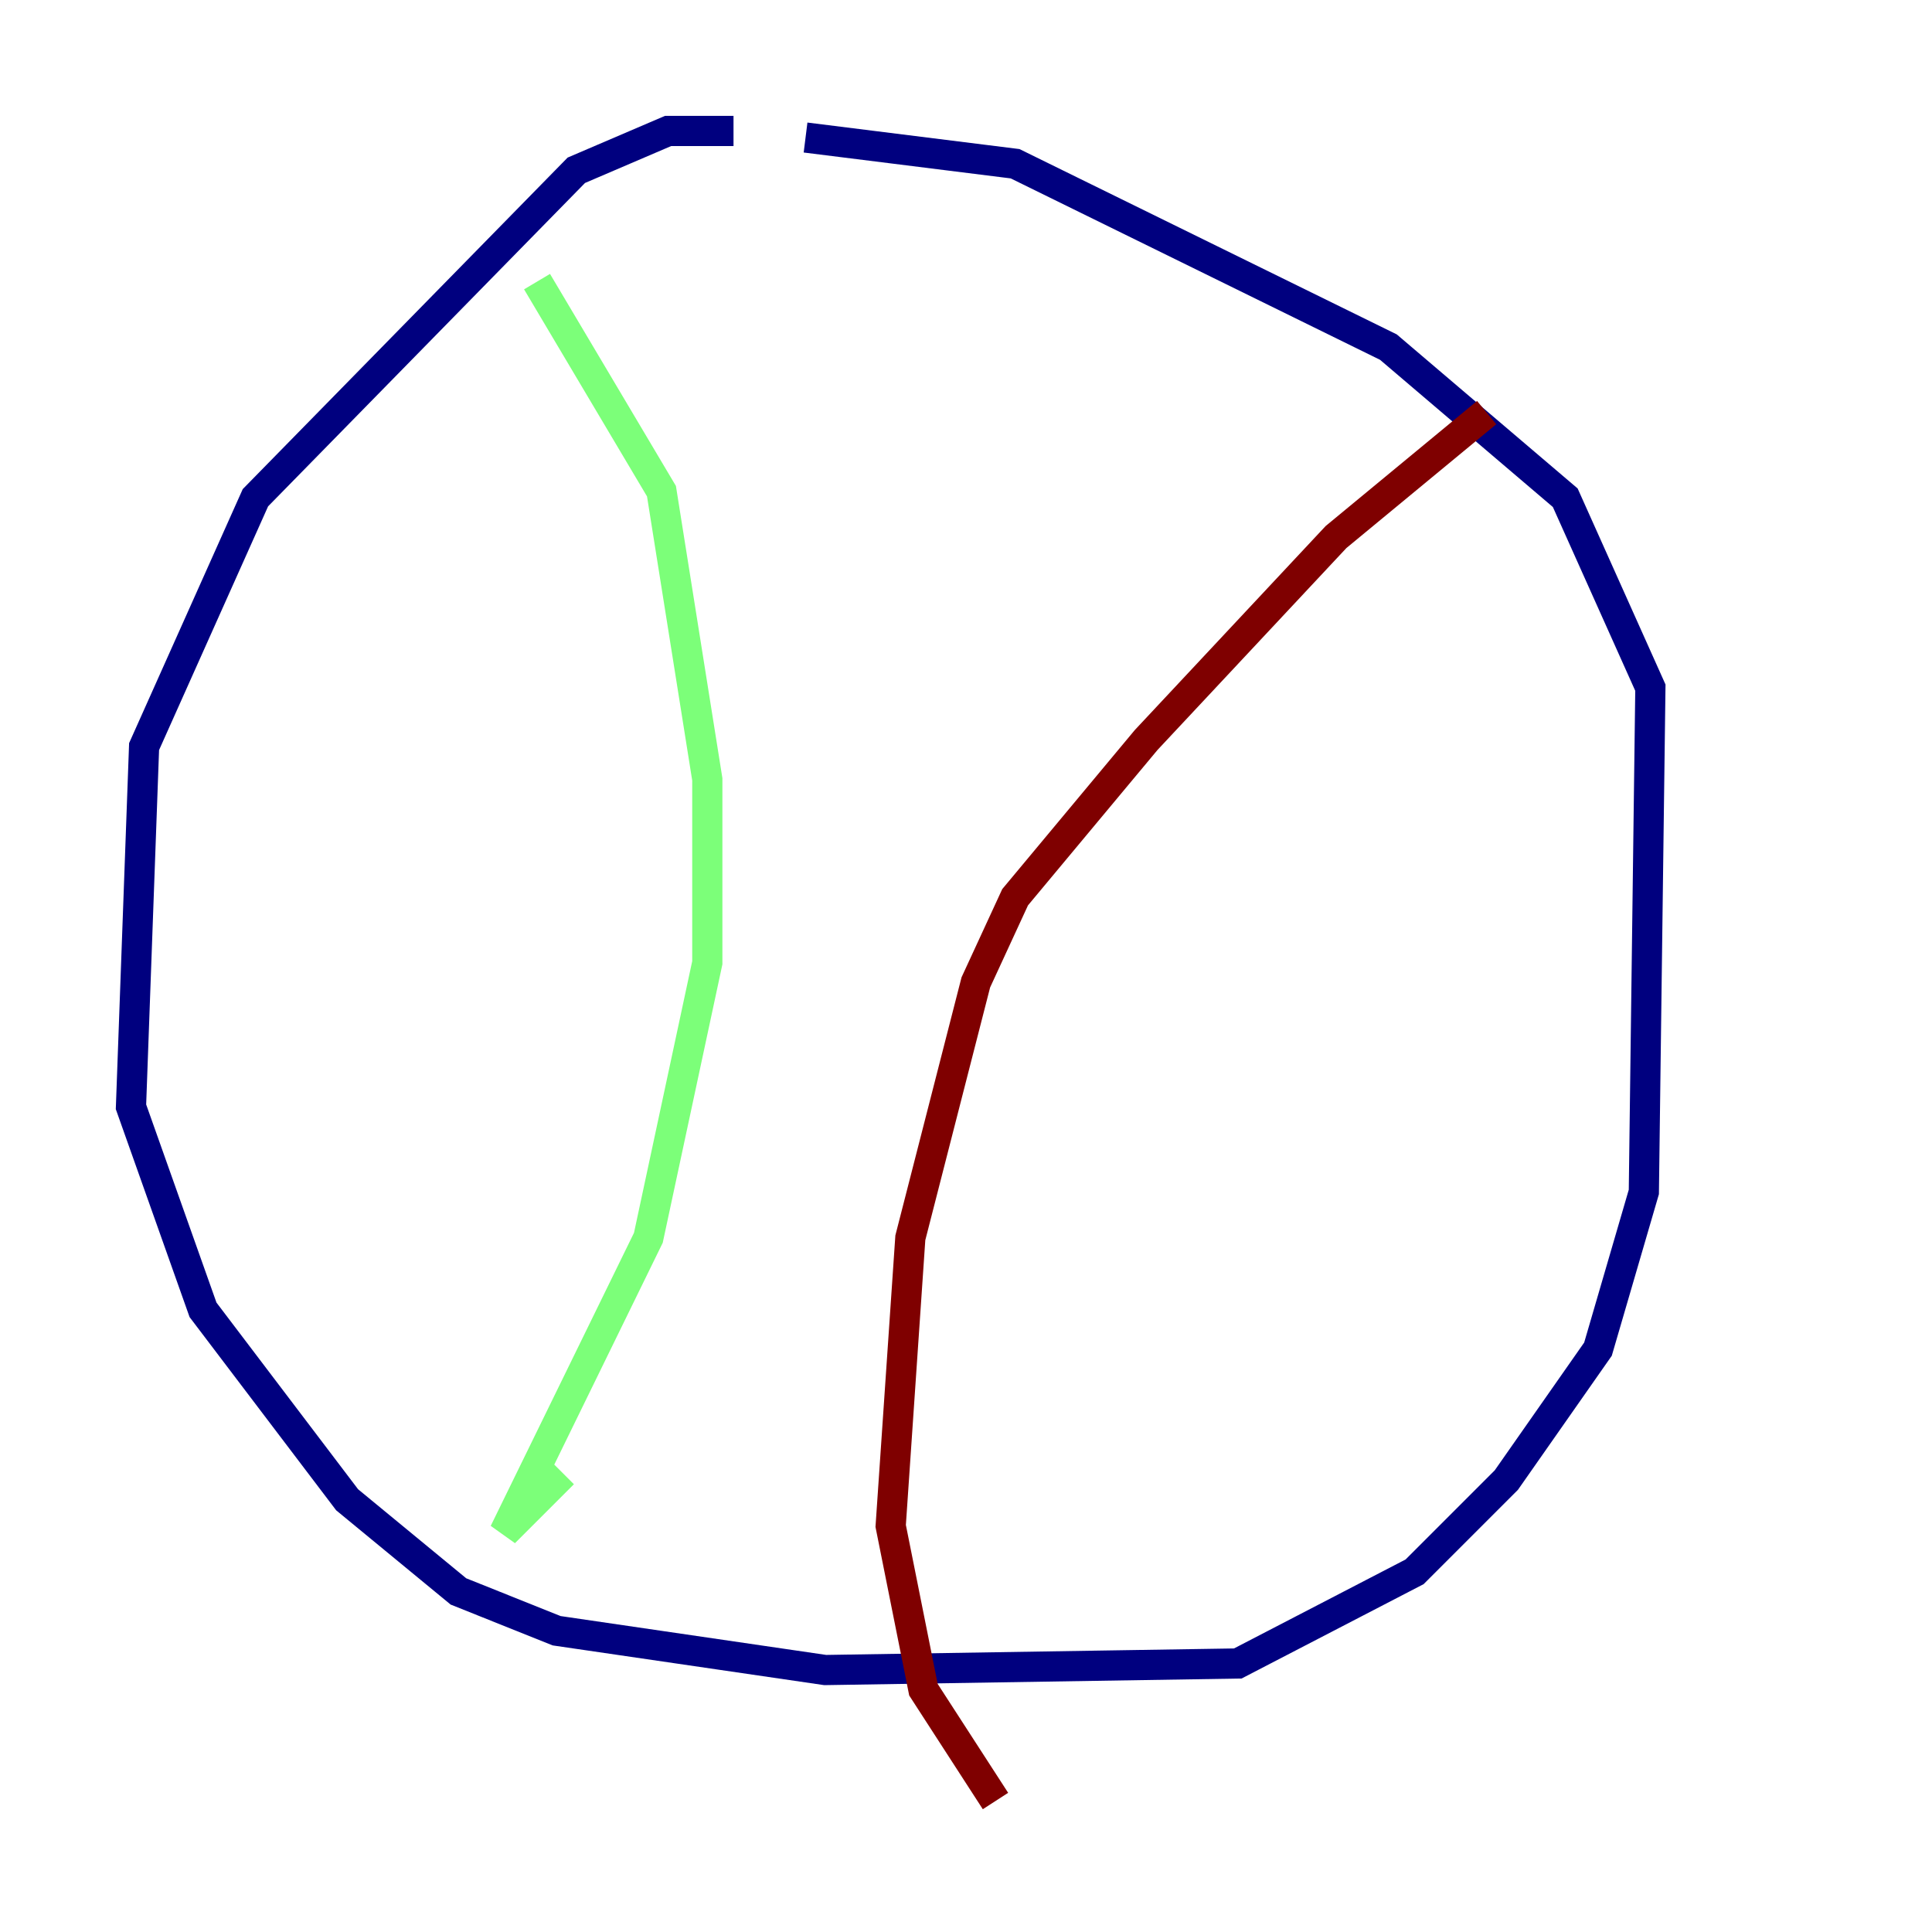 <?xml version="1.0" encoding="utf-8" ?>
<svg baseProfile="tiny" height="128" version="1.2" viewBox="0,0,128,128" width="128" xmlns="http://www.w3.org/2000/svg" xmlns:ev="http://www.w3.org/2001/xml-events" xmlns:xlink="http://www.w3.org/1999/xlink"><defs /><polyline fill="none" points="48.597,8.678 44.258,8.678 38.183,11.281 16.922,32.976 9.546,49.464 8.678,73.329 13.451,86.78 22.997,99.363 30.373,105.437 36.881,108.041 54.671,110.644 82.007,110.21 93.722,104.136 99.797,98.061 105.871,89.383 108.909,78.969 109.342,45.559 103.702,32.976 91.986,22.997 67.254,10.848 53.37,9.112" stroke="#00007f" stroke-width="2" /><polyline fill="none" points="35.58,18.658 43.824,32.542 46.861,51.634 46.861,63.783 42.956,82.007 33.41,101.532 37.315,97.627" stroke="#7cff79" stroke-width="2" /><polyline fill="none" points="98.495,27.336 88.515,35.58 75.932,49.031 67.254,59.444 64.651,65.085 60.312,82.007 59.01,101.098 61.18,111.946 65.953,119.322" stroke="#7f0000" stroke-width="2" /></svg>